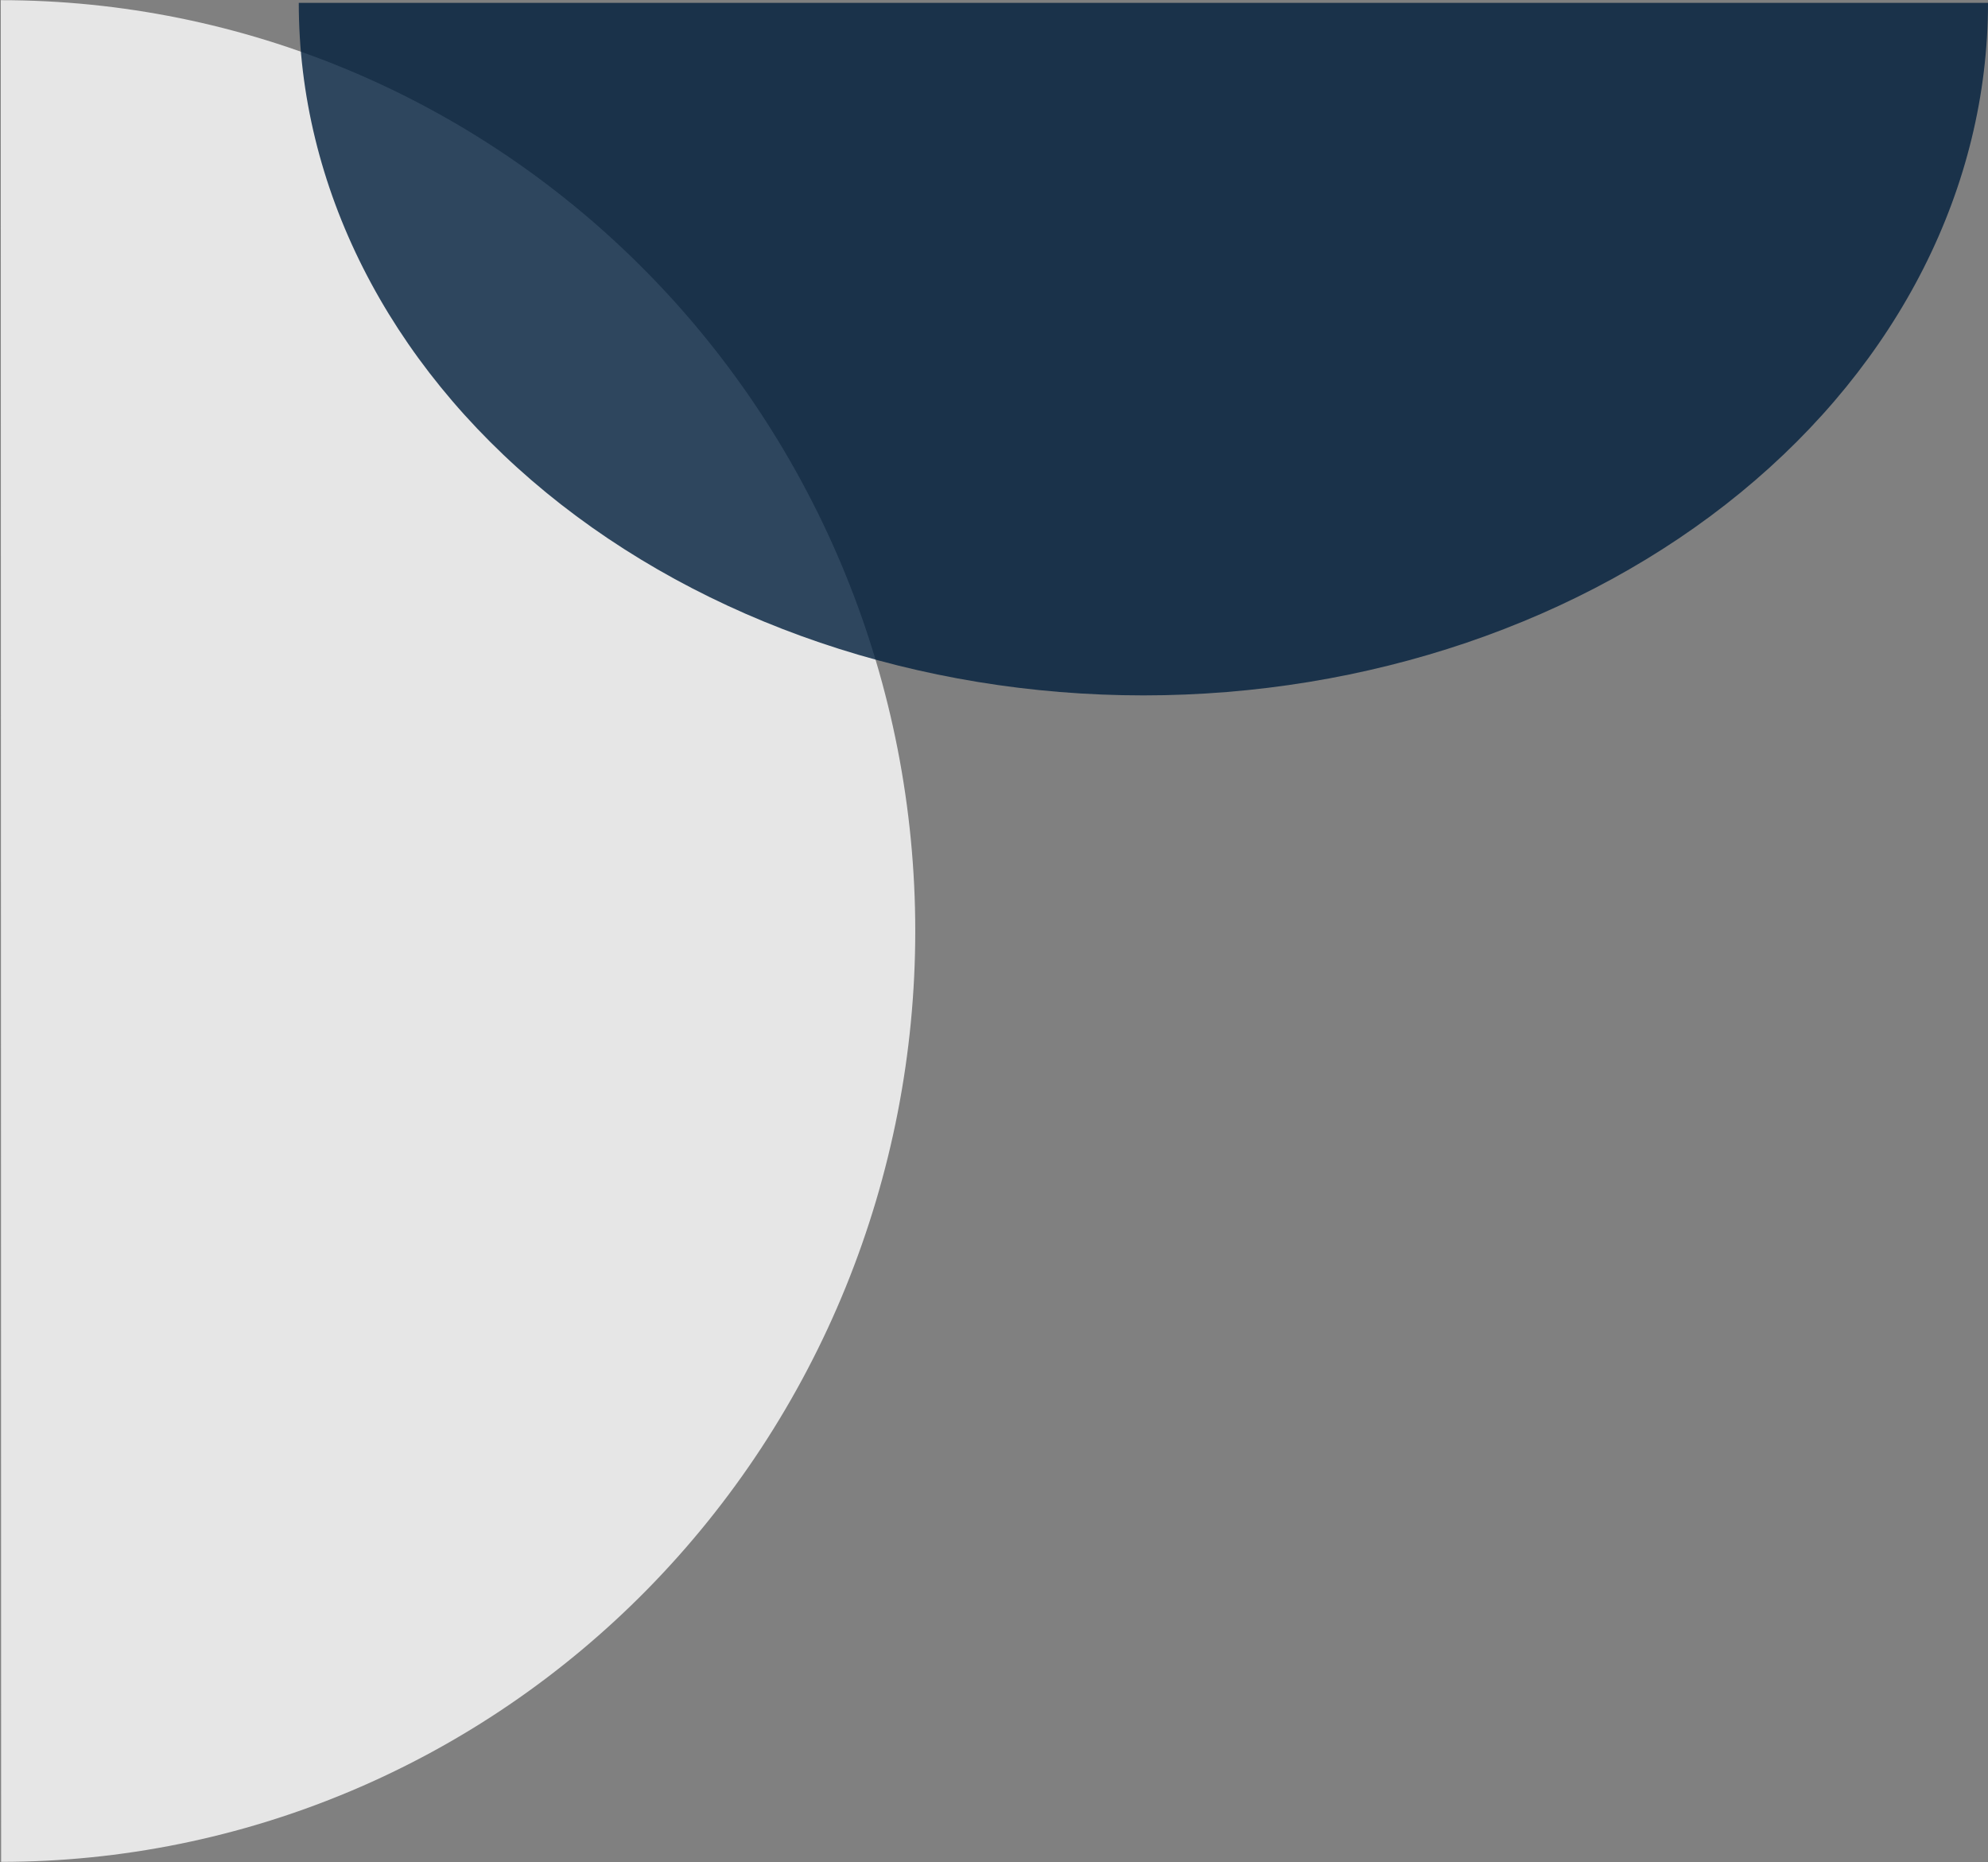 <svg width="346" height="324" viewBox="0 0 346 324" fill="none" xmlns="http://www.w3.org/2000/svg">
<rect x="0" y="0" width="346" height="324" fill="#808080" stroke="none"/>
<path d="M0.133 0.03C21.03 0.026 41.724 4.212 61.032 12.348C80.341 20.484 97.886 32.411 112.666 47.449C127.445 62.486 139.17 80.339 147.171 99.989C155.172 119.638 159.292 140.699 159.296 161.97C159.3 183.24 155.188 204.302 147.195 223.955C139.201 243.608 127.483 261.465 112.709 276.508C97.935 291.551 80.395 303.485 61.09 311.629C41.784 319.772 21.092 323.966 0.194 323.97L0.164 162L0.133 0.03Z" fill="white" fill-opacity="0.8"/>
<path d="M346 0.5C346 32.459 330.513 63.108 302.945 85.706C275.377 108.304 237.987 121 199 121C160.013 121 122.623 108.305 95.055 85.706C67.487 63.108 52 32.459 52 0.5L199 0.5H346Z" fill="#001F3D" fill-opacity="0.8"/>
</svg>
